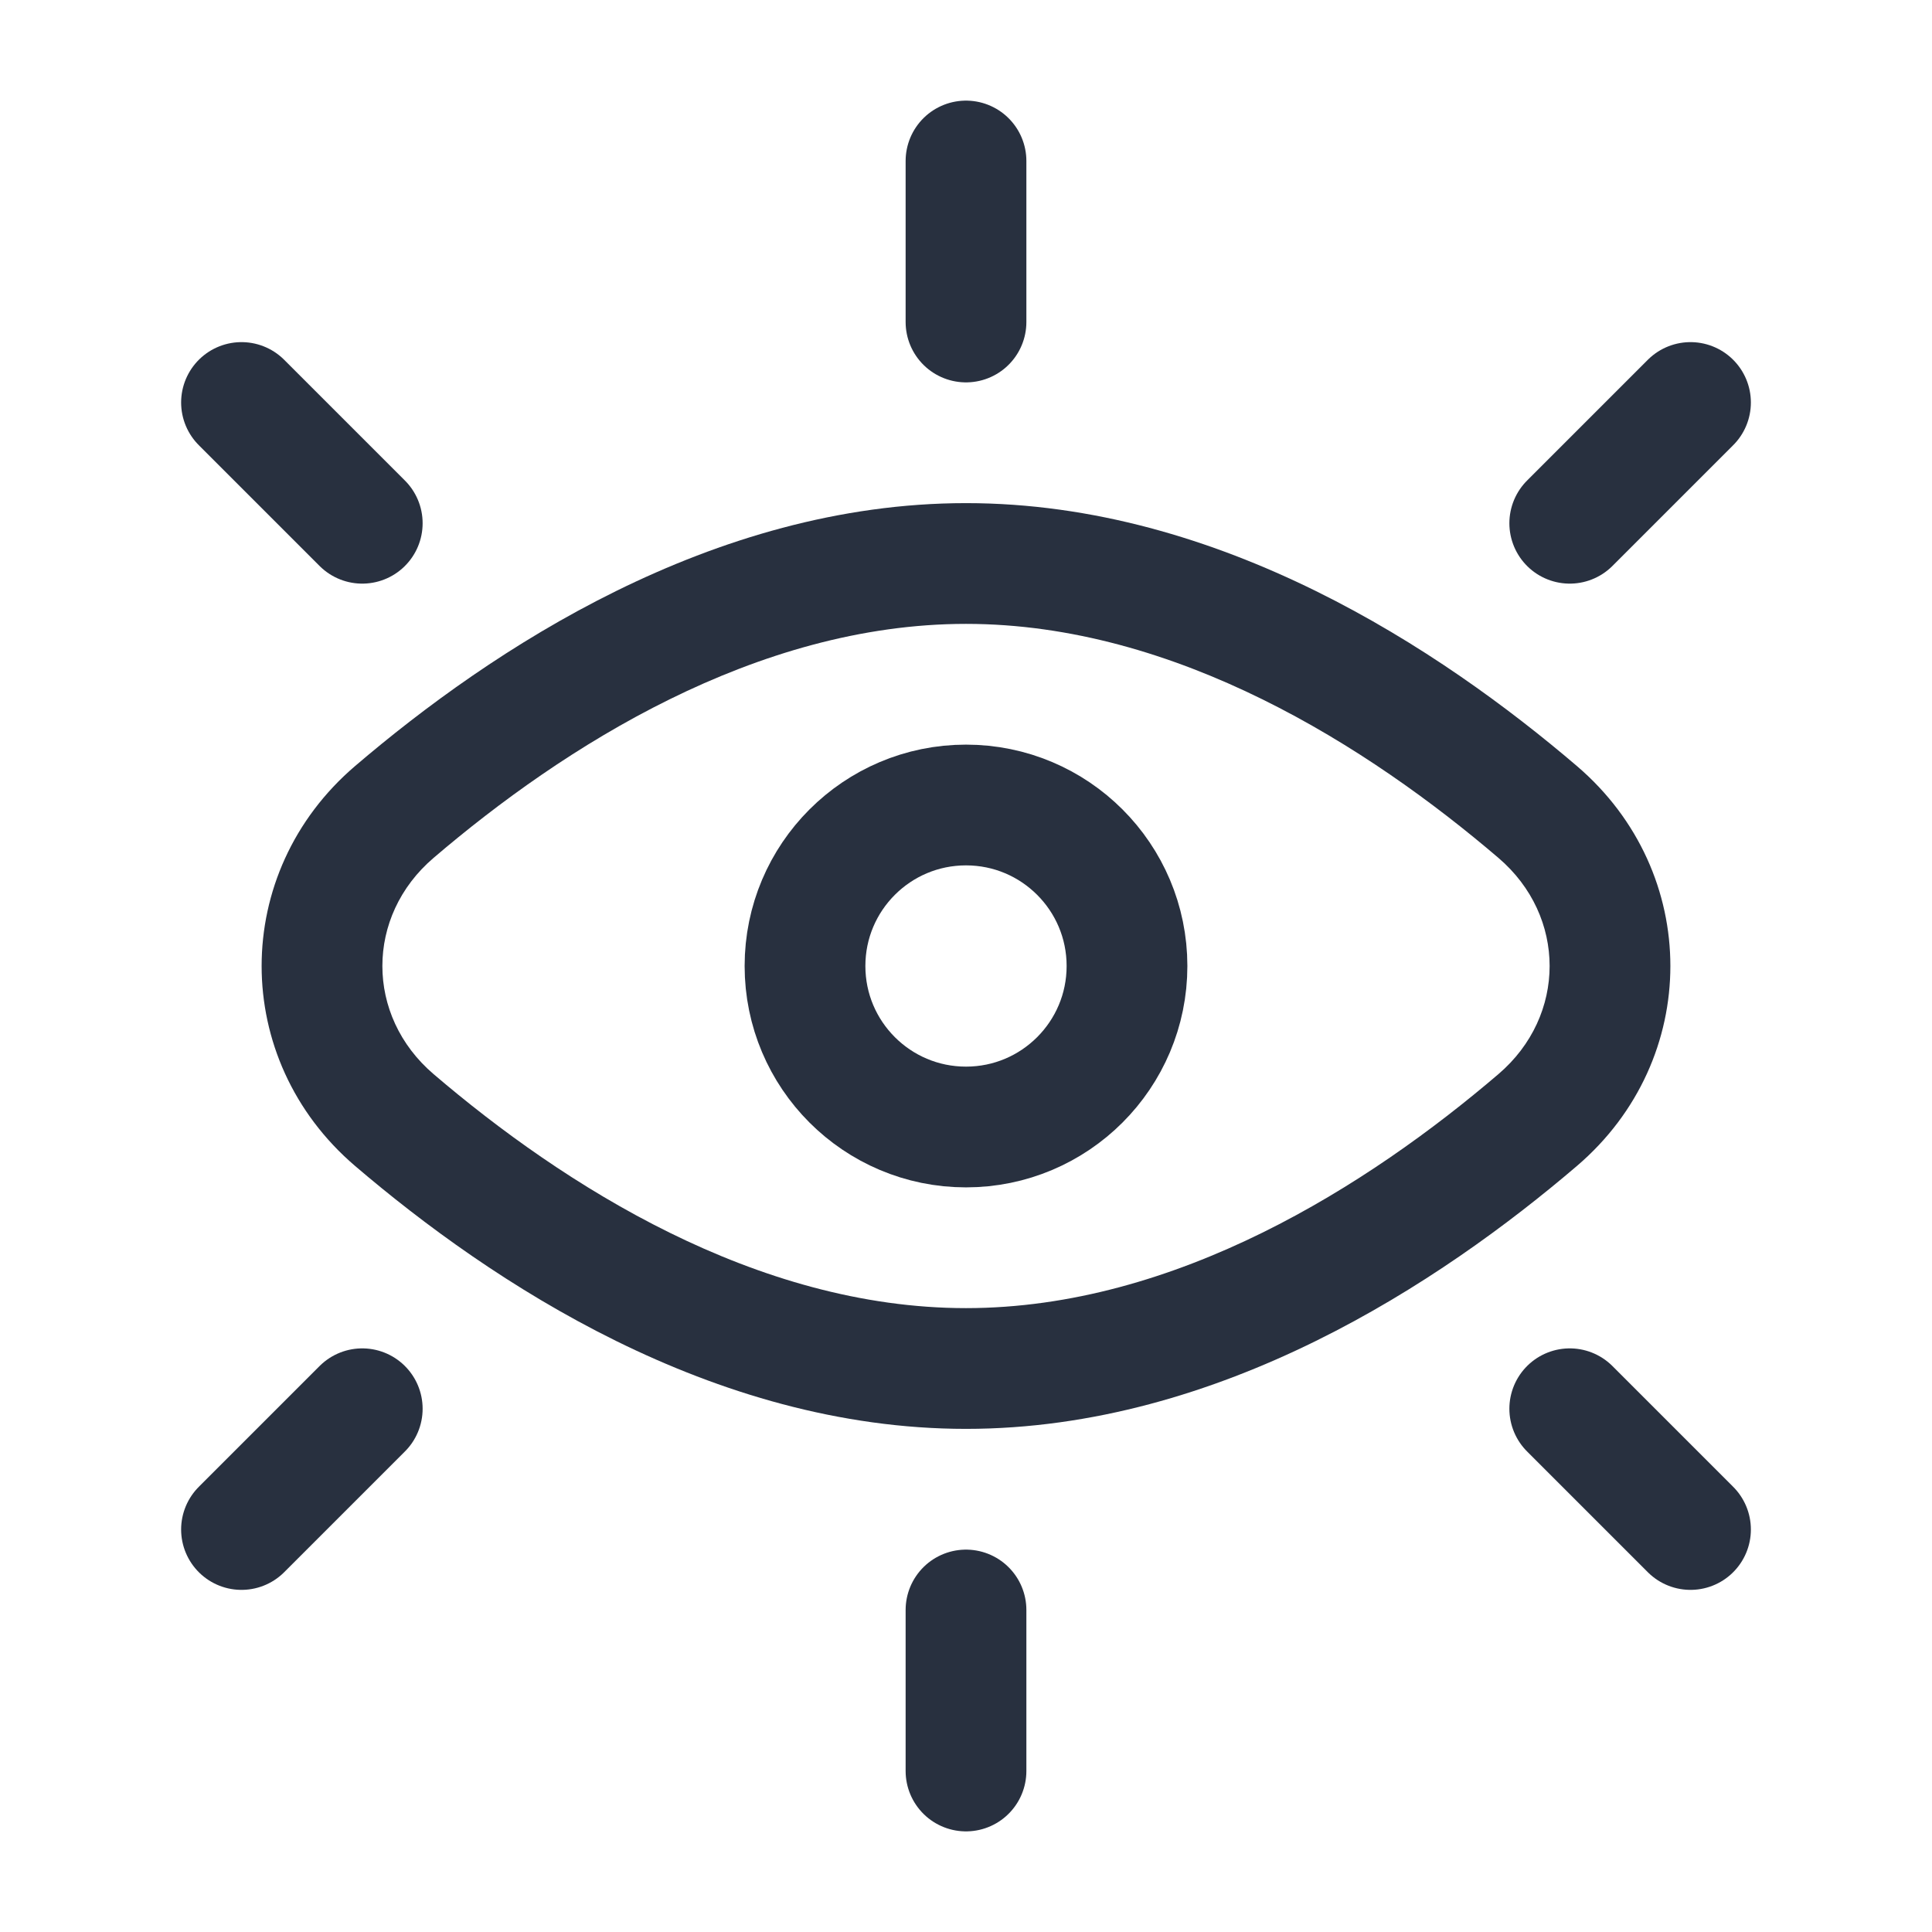 <svg width="24" height="24" viewBox="0 0 24 24" fill="none" xmlns="http://www.w3.org/2000/svg">
<path d="M4.898 13.914L4.411 14.484H4.411L4.898 13.914ZM4.898 10.086L5.386 10.657L4.898 10.086ZM19.102 13.914L18.614 13.343V13.343L19.102 13.914ZM19.102 10.086L19.589 9.516V9.516L19.102 10.086ZM18.614 13.343C17.003 14.72 14.61 16.25 12 16.25V17.75C15.157 17.75 17.898 15.929 19.589 14.484L18.614 13.343ZM12 16.25C9.39 16.25 6.997 14.72 5.386 13.343L4.411 14.484C6.102 15.929 8.843 17.75 12 17.75V16.25ZM5.386 10.657C6.997 9.28 9.39 7.75 12 7.75V6.25C8.843 6.25 6.102 8.071 4.411 9.516L5.386 10.657ZM12 7.75C14.61 7.75 17.003 9.28 18.614 10.657L19.589 9.516C17.898 8.071 15.157 6.25 12 6.25V7.75ZM5.386 13.343C4.538 12.619 4.538 11.381 5.386 10.657L4.411 9.516C2.863 10.839 2.863 13.161 4.411 14.484L5.386 13.343ZM19.589 14.484C21.137 13.161 21.137 10.839 19.589 9.516L18.614 10.657C19.462 11.381 19.462 12.619 18.614 13.343L19.589 14.484Z" fill="#28303F"/>
<circle cx="12" cy="12" r="2" stroke="#28303F" stroke-width="1.5"/>
<path d="M12 2V4" stroke="#28303F" stroke-width="1.5" stroke-linecap="round"/>
<path d="M12 20V22" stroke="#28303F" stroke-width="1.5" stroke-linecap="round"/>
<path d="M21 5L19.5 6.5M3 5L4.5 6.5" stroke="#28303F" stroke-width="1.5" stroke-linecap="round"/>
<path d="M21 19L19.5 17.5M3 19L4.5 17.5" stroke="#28303F" stroke-width="1.5" stroke-linecap="round"/>
</svg>

